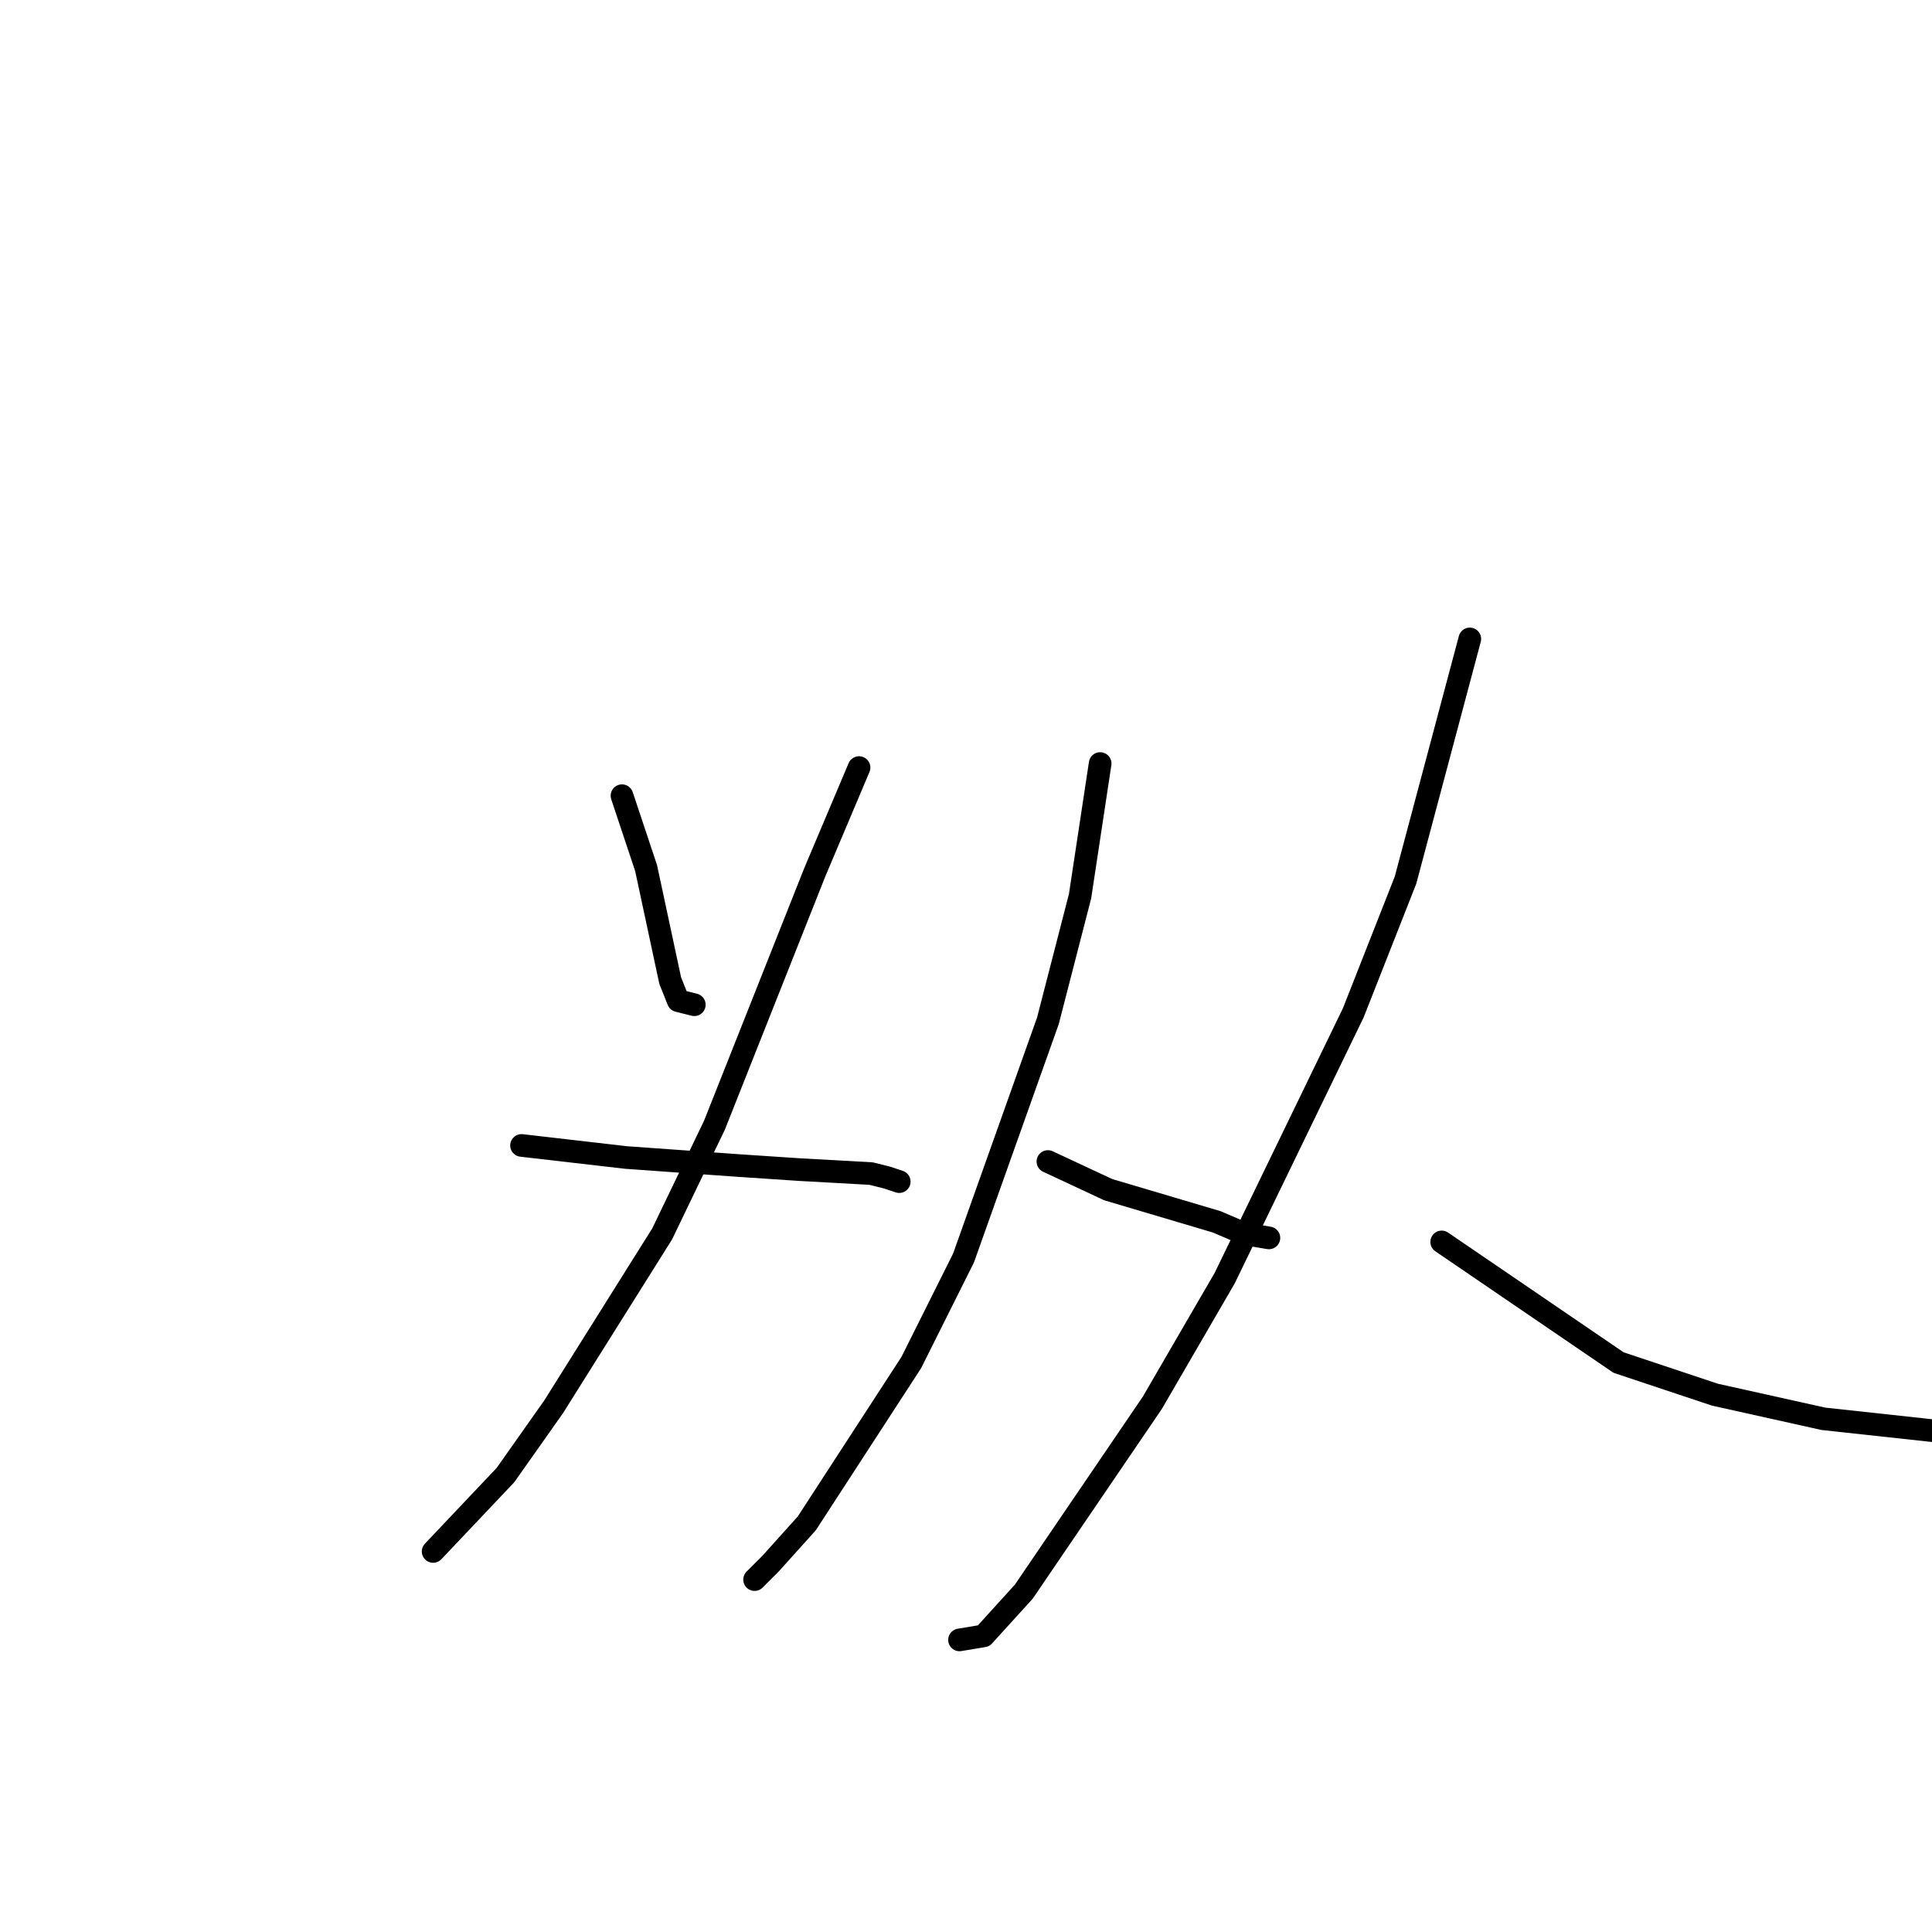 <?xml version="1.0" standalone="no"?>
    <svg width="256" height="256" xmlns="http://www.w3.org/2000/svg" version="1.1">
    <polyline stroke="black" stroke-width="3" stroke-linecap="round" fill="transparent" stroke-linejoin="round" points="82.416 105.434 85.611 115.022 88.806 129.937 89.87 132.601 92 133.133 92 133.133 " />
        <polyline stroke="black" stroke-width="3" stroke-linecap="round" fill="transparent" stroke-linejoin="round" points="113.829 101.706 107.973 115.555 94.662 149.113 87.741 163.496 73.365 186.4 66.976 195.456 57.393 205.577 57.393 205.577 " />
        <polyline stroke="black" stroke-width="3" stroke-linecap="round" fill="transparent" stroke-linejoin="round" points="69.106 151.777 82.949 153.375 97.857 154.44 105.843 154.973 115.427 155.505 117.556 156.038 119.154 156.571 119.154 156.571 " />
        <polyline stroke="black" stroke-width="3" stroke-linecap="round" fill="transparent" stroke-linejoin="round" points="145.775 101.173 143.113 118.751 138.853 135.264 127.672 166.692 120.751 180.541 106.908 201.848 102.116 207.175 99.986 209.305 99.986 209.305 " />
        <polyline stroke="black" stroke-width="3" stroke-linecap="round" fill="transparent" stroke-linejoin="round" points="138.853 153.907 146.84 157.636 161.215 161.898 164.942 163.496 168.137 164.028 168.137 164.028 " />
        <polyline stroke="black" stroke-width="3" stroke-linecap="round" fill="transparent" stroke-linejoin="round" points="194.758 84.66 186.239 116.62 179.318 134.199 162.28 169.355 152.696 185.868 135.659 210.903 130.335 216.763 127.14 217.296 127.14 217.296 " />
        <polyline stroke="black" stroke-width="3" stroke-linecap="round" fill="transparent" stroke-linejoin="round" points="191.031 164.561 214.458 180.541 227.236 184.802 241.611 187.999 266.103 190.662 266.103 190.662 " />
        </svg>